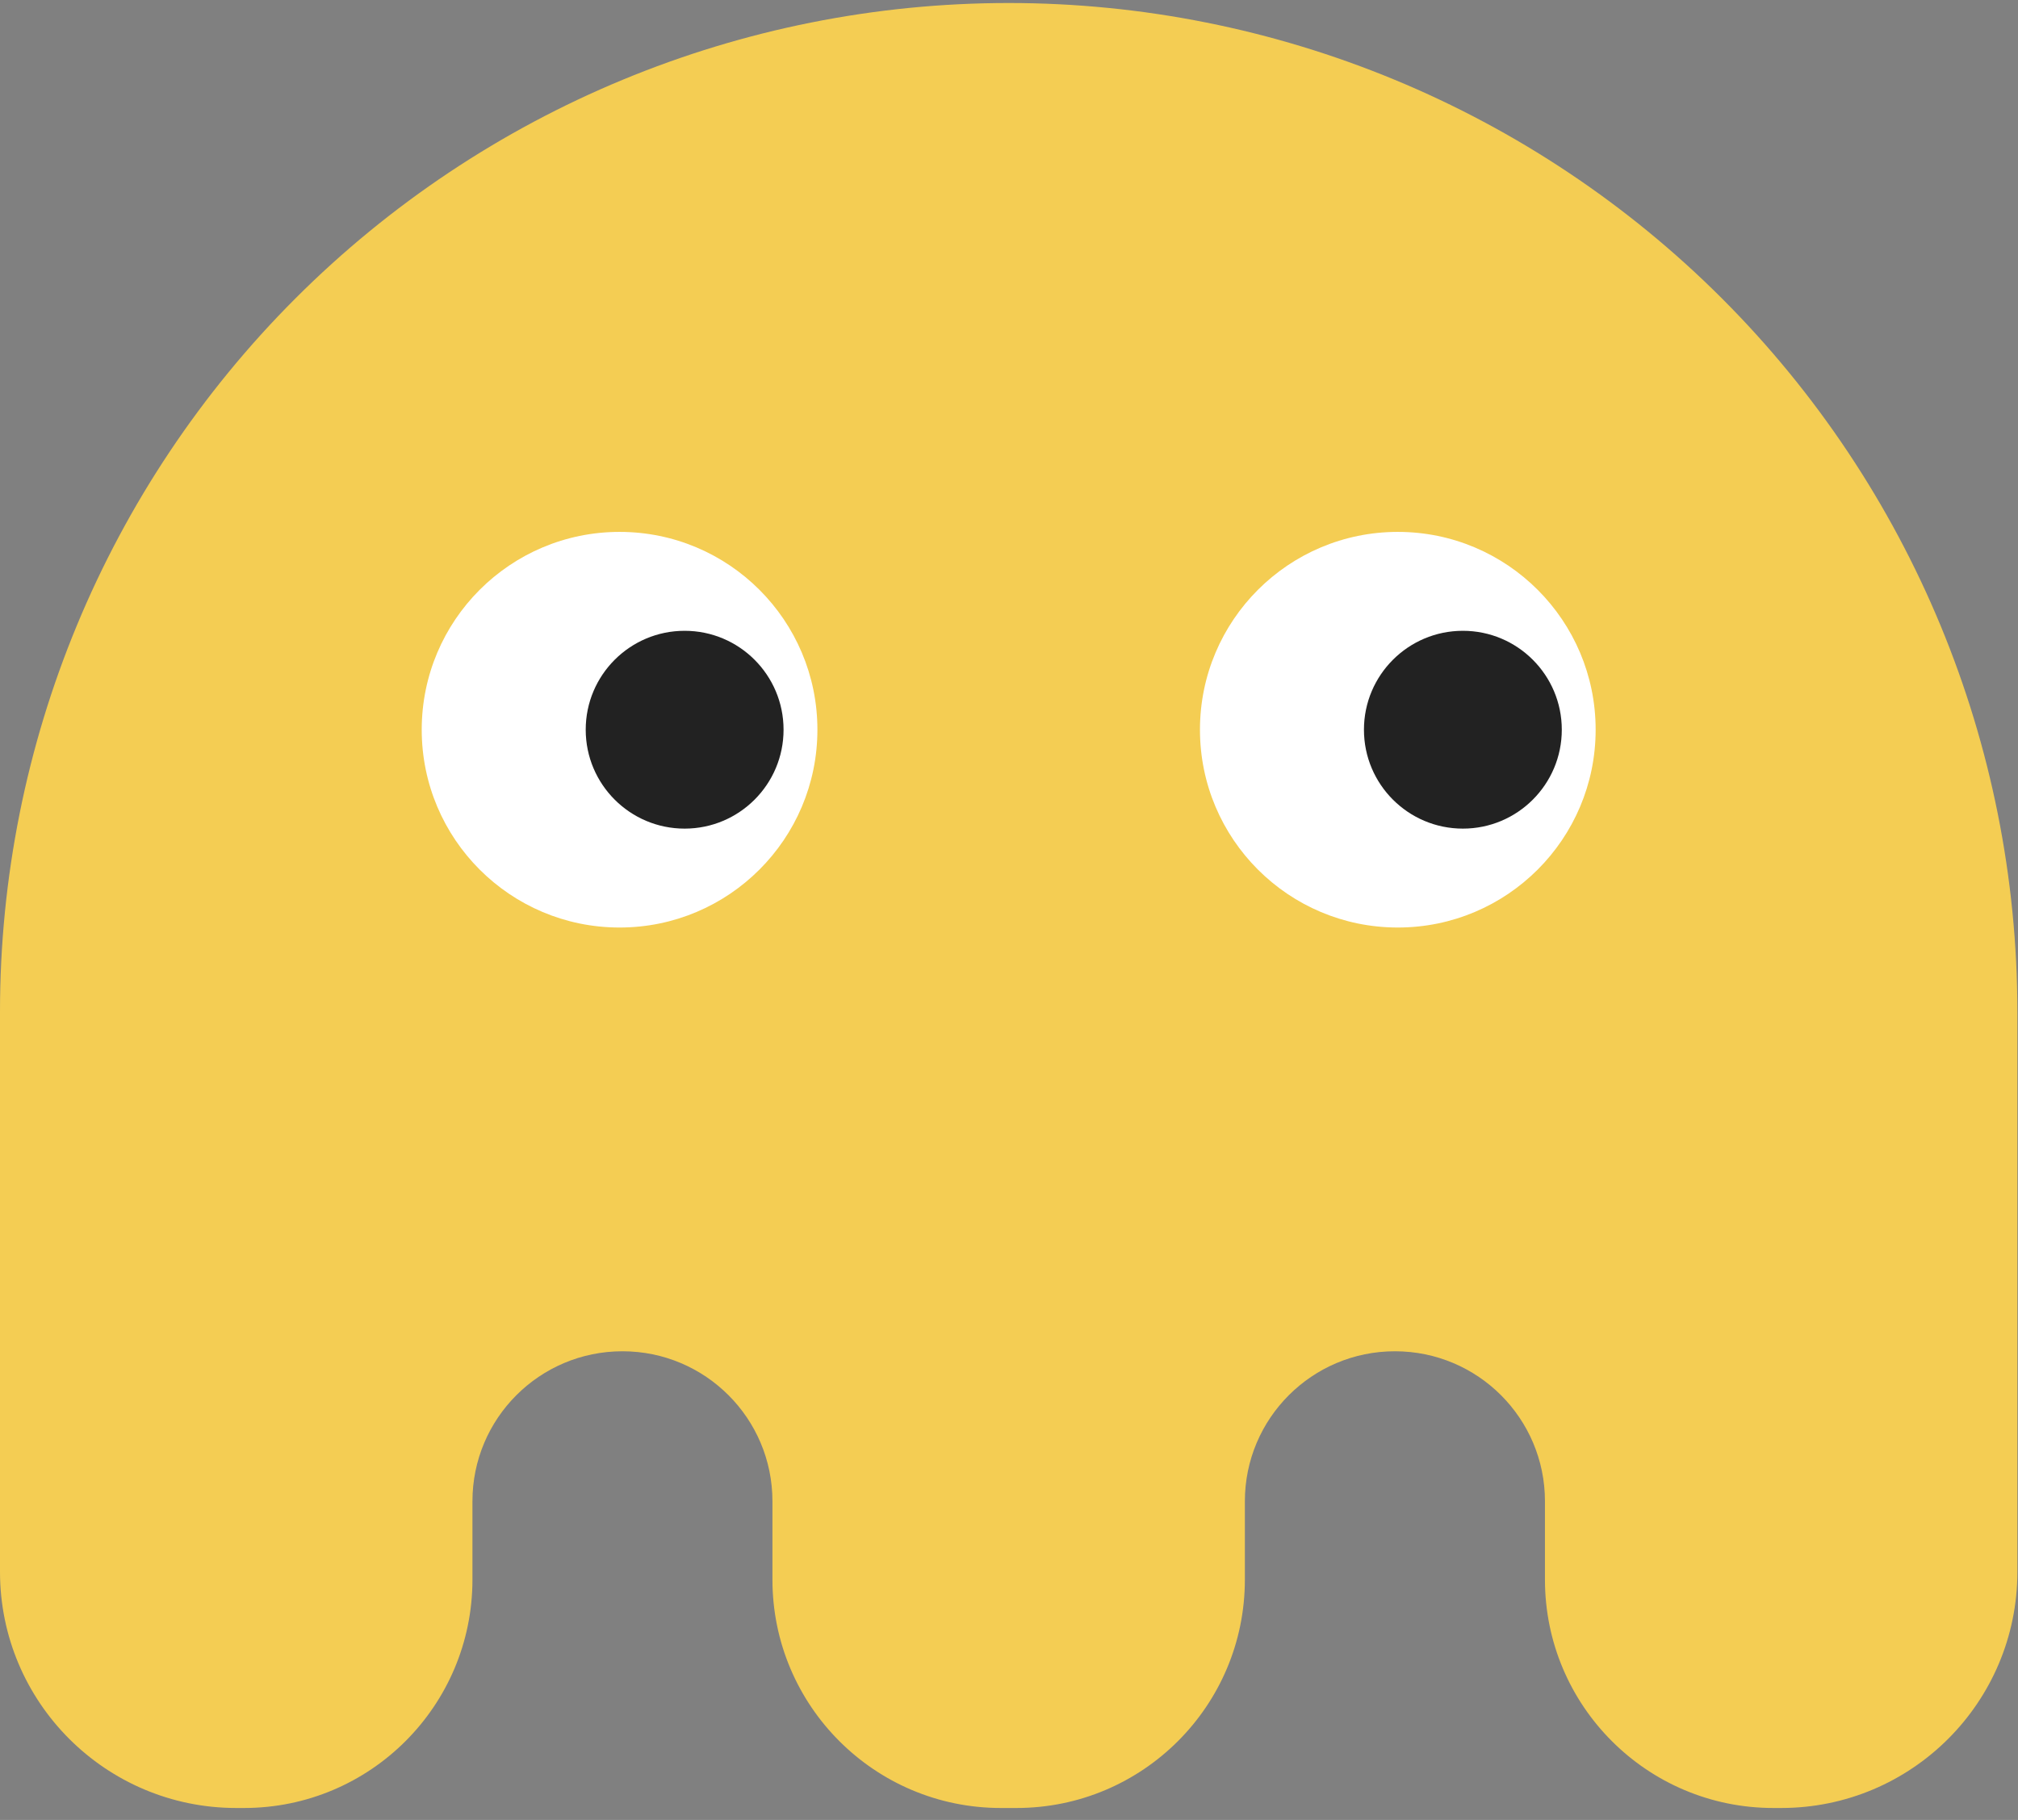 <svg width="102" height="92" viewBox="0 0 102 92" fill="none" xmlns="http://www.w3.org/2000/svg">
<rect x="0" y="0" width="102" height="92" fill="#808080" stroke="none"/>
<path fill-rule="evenodd" clip-rule="evenodd" d="M14.933 15.085C5.372 24.647 2.29844e-05 37.615 2.41665e-05 51.136L0 51.137V79.458C0 86.052 5.346 91.397 11.94 91.397H12.335C18.711 91.397 23.88 86.229 23.88 79.853V75.89C23.88 71.703 27.274 68.309 31.461 68.309C35.648 68.309 39.043 71.703 39.043 75.89V79.853C39.043 86.229 44.212 91.397 50.587 91.397H51.378C57.754 91.397 62.922 86.229 62.922 79.853V75.892C62.922 71.704 66.318 68.309 70.506 68.309C74.695 68.309 78.09 71.704 78.09 75.892V79.853C78.09 86.229 83.258 91.397 89.634 91.397H90.03C96.624 91.397 101.969 86.052 101.969 79.458V51.137C101.969 51.137 101.969 51.137 101.969 51.137H101.969C101.968 51.137 101.968 51.137 101.968 51.136C101.968 37.615 96.597 24.647 87.035 15.085C77.474 5.524 64.506 0.152 50.984 0.152C37.462 0.152 24.494 5.524 14.933 15.085Z" fill="#F4CD53"/>
<circle cx="31.316" cy="36.888" r="10" fill="white"/>
<circle cx="70.652" cy="36.888" r="10" fill="white"/>
<circle cx="34.605" cy="36.888" r="5" fill="#222222"/>
<circle cx="73.941" cy="36.888" r="5" fill="#222222"/>
</svg>
